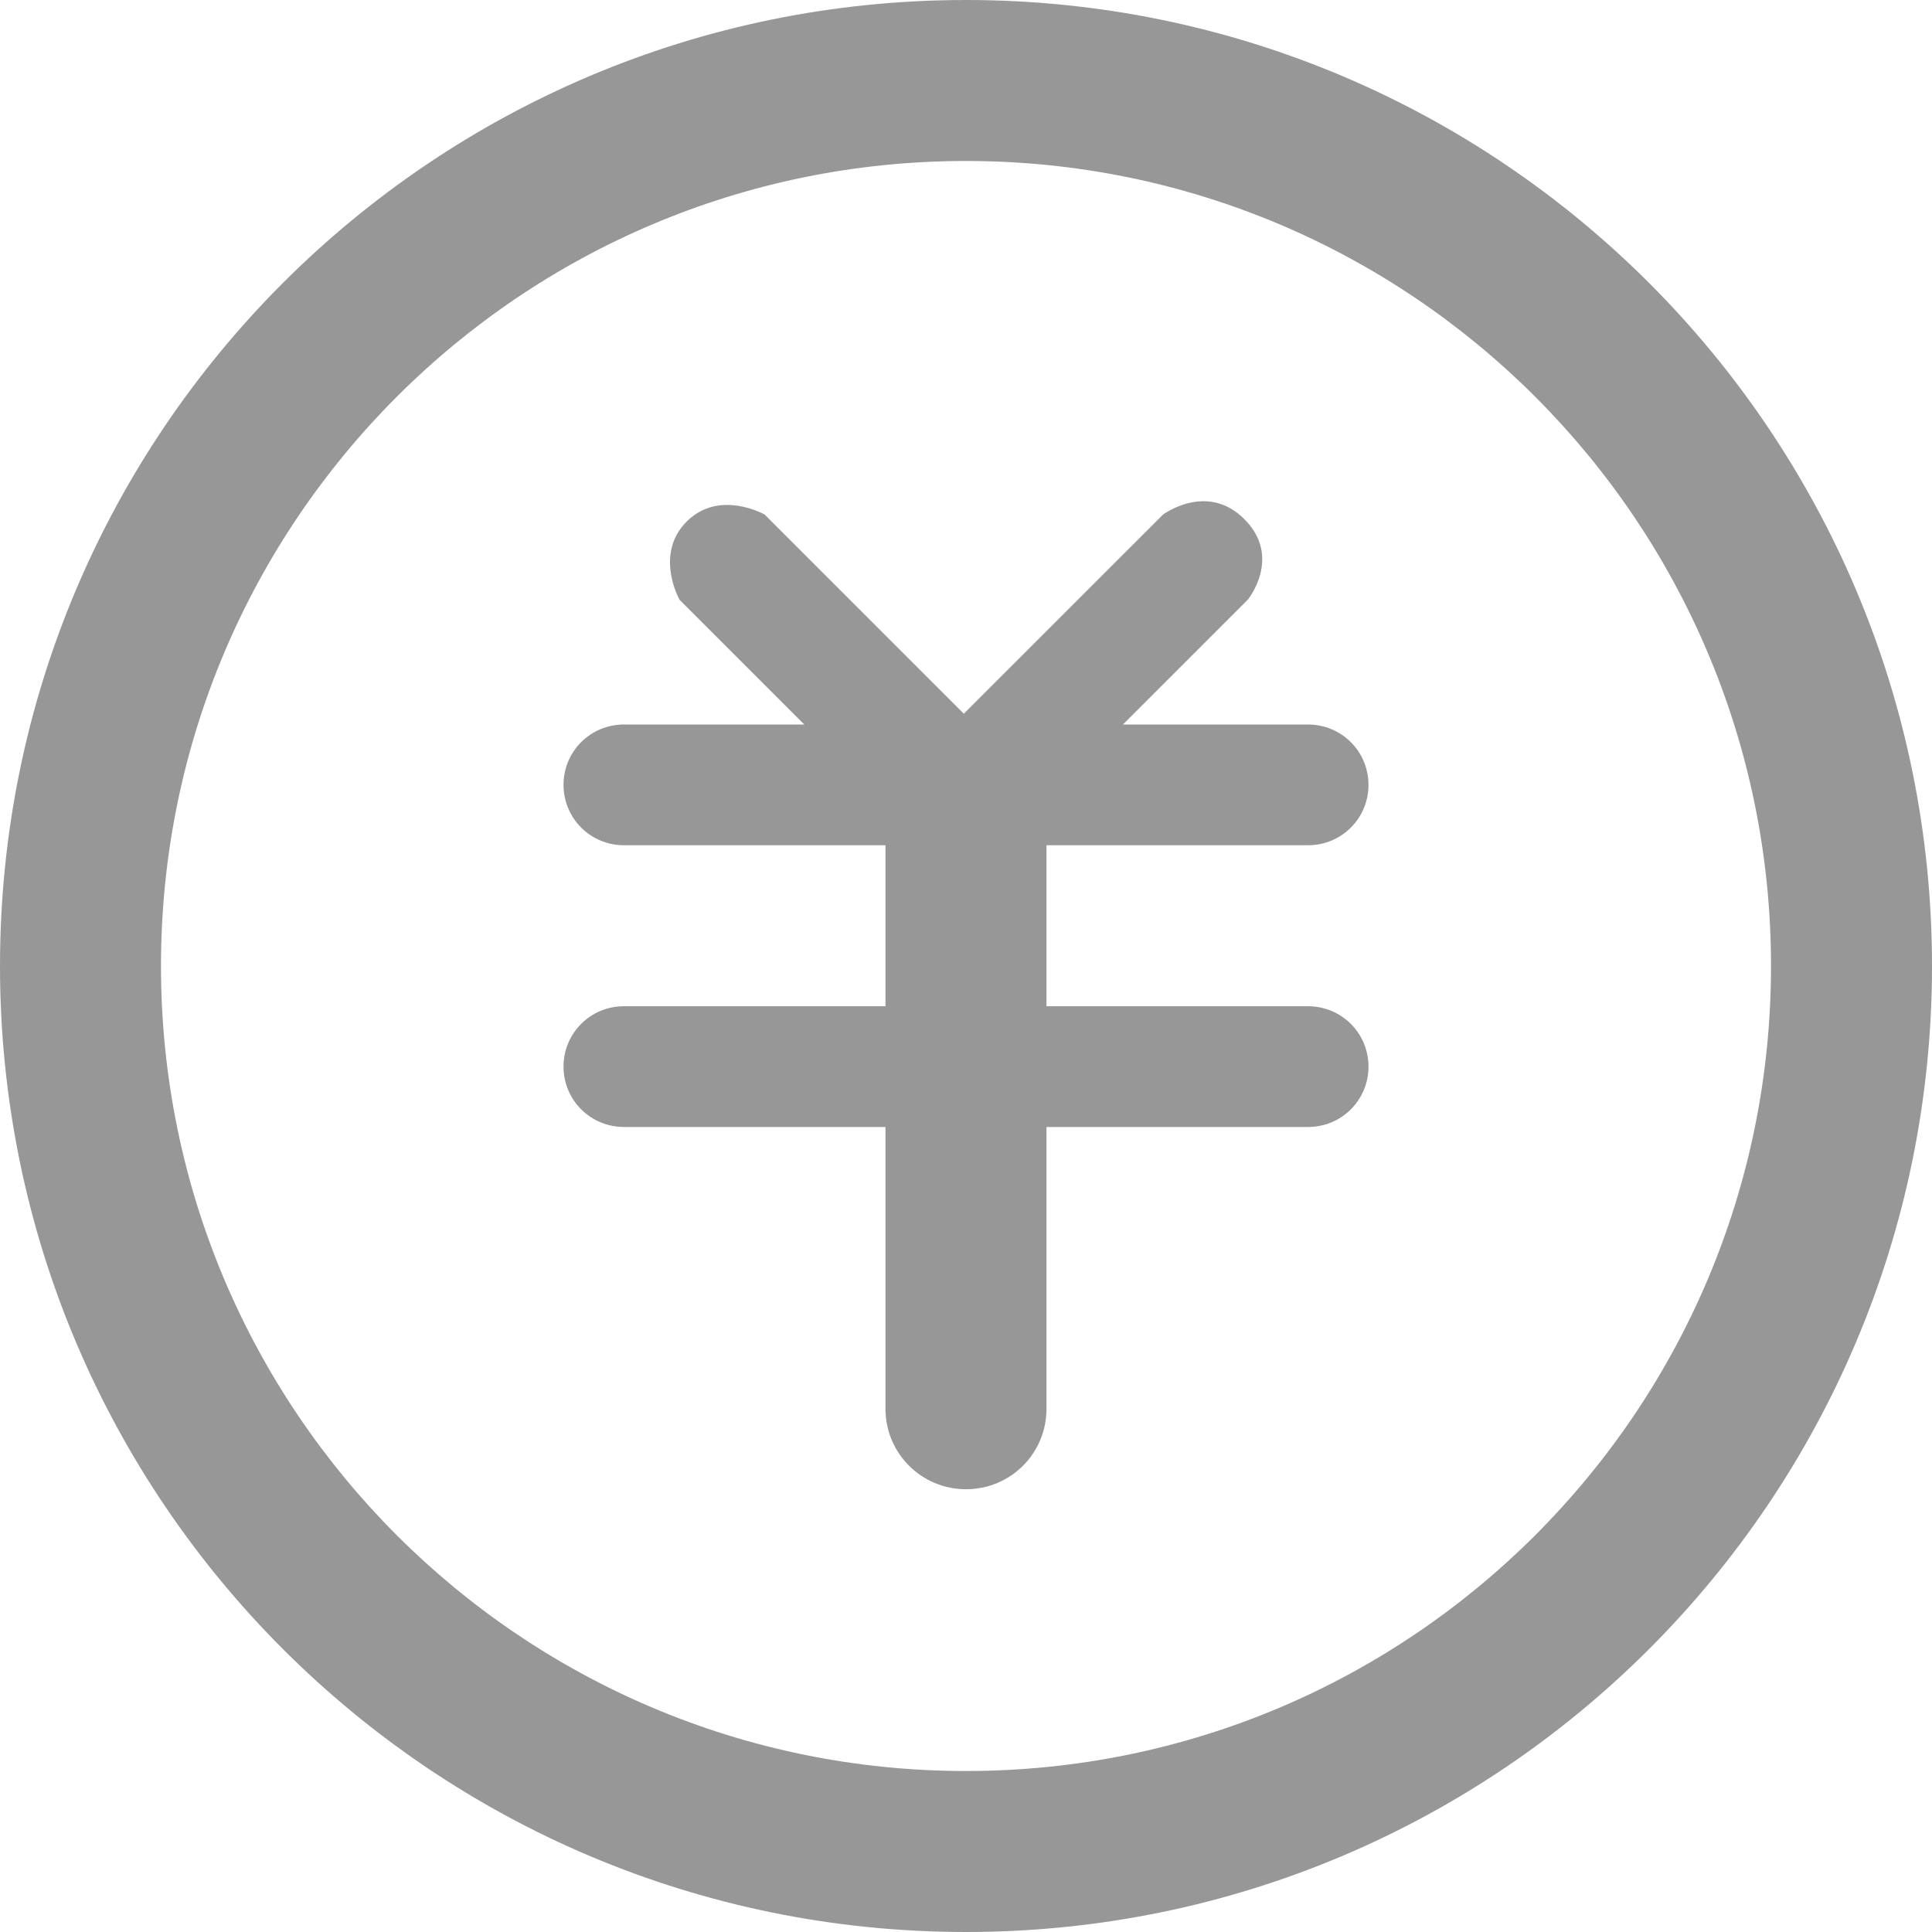 <?xml version="1.0" encoding="UTF-8"?>
<svg width="40px" height="40px" viewBox="0 0 40 40" version="1.1" xmlns="http://www.w3.org/2000/svg" xmlns:xlink="http://www.w3.org/1999/xlink">
    <!-- Generator: Sketch 44.1 (41455) - http://www.bohemiancoding.com/sketch -->
    <title>Combined Shape</title>
    <desc>Created with Sketch.</desc>
    <defs></defs>
    <g id="E_收/付钱" stroke="none" stroke-width="1" fill="none" fill-rule="evenodd">
        <g id="E_1.3收款" transform="translate(-71, -217)" fill="#979797">
            <g id="Group" transform="translate(40, 179)">
                <path d="M54.25,53 L58.081,53 C58.772,53 59.333,53.555 59.333,54.25 C59.333,54.94 58.779,55.5 58.081,55.5 L52.666,55.5 L52.666,58.833 L58.081,58.833 C58.772,58.833 59.333,59.388 59.333,60.083 C59.333,60.774 58.779,61.333 58.081,61.333 L52.666,61.333 L52.666,67.169 C52.666,68.088 51.927,68.833 51,68.833 C50.079,68.833 49.333,68.091 49.333,67.169 L49.333,61.333 L43.919,61.333 C43.228,61.333 42.667,60.779 42.667,60.083 C42.667,59.393 43.221,58.833 43.919,58.833 L49.333,58.833 L49.333,55.5 L43.919,55.5 C43.228,55.5 42.667,54.945 42.667,54.25 C42.667,53.56 43.221,53 43.919,53 L47.652,53 L45.068,50.416 C45.068,50.416 44.539,49.476 45.217,48.798 C45.894,48.121 46.831,48.653 46.831,48.653 L50.955,52.777 L55.079,48.654 C55.079,48.654 55.994,47.969 56.77,48.755 C57.546,49.54 56.837,50.413 56.837,50.413 L54.25,53 Z M51,78 C39.954,78 31,69.046 31,58 C31,46.954 39.954,38 51,38 C62.046,38 71,46.954 71,58 C71,69.046 62.046,78 51,78 Z M51,74.667 C60.205,74.667 67.667,67.205 67.667,58 C67.667,48.795 60.205,41.333 51,41.333 C41.795,41.333 34.333,48.795 34.333,58 C34.333,67.205 41.795,74.667 51,74.667 Z" id="Combined-Shape"></path>
            </g>
        </g>
    </g>
</svg>